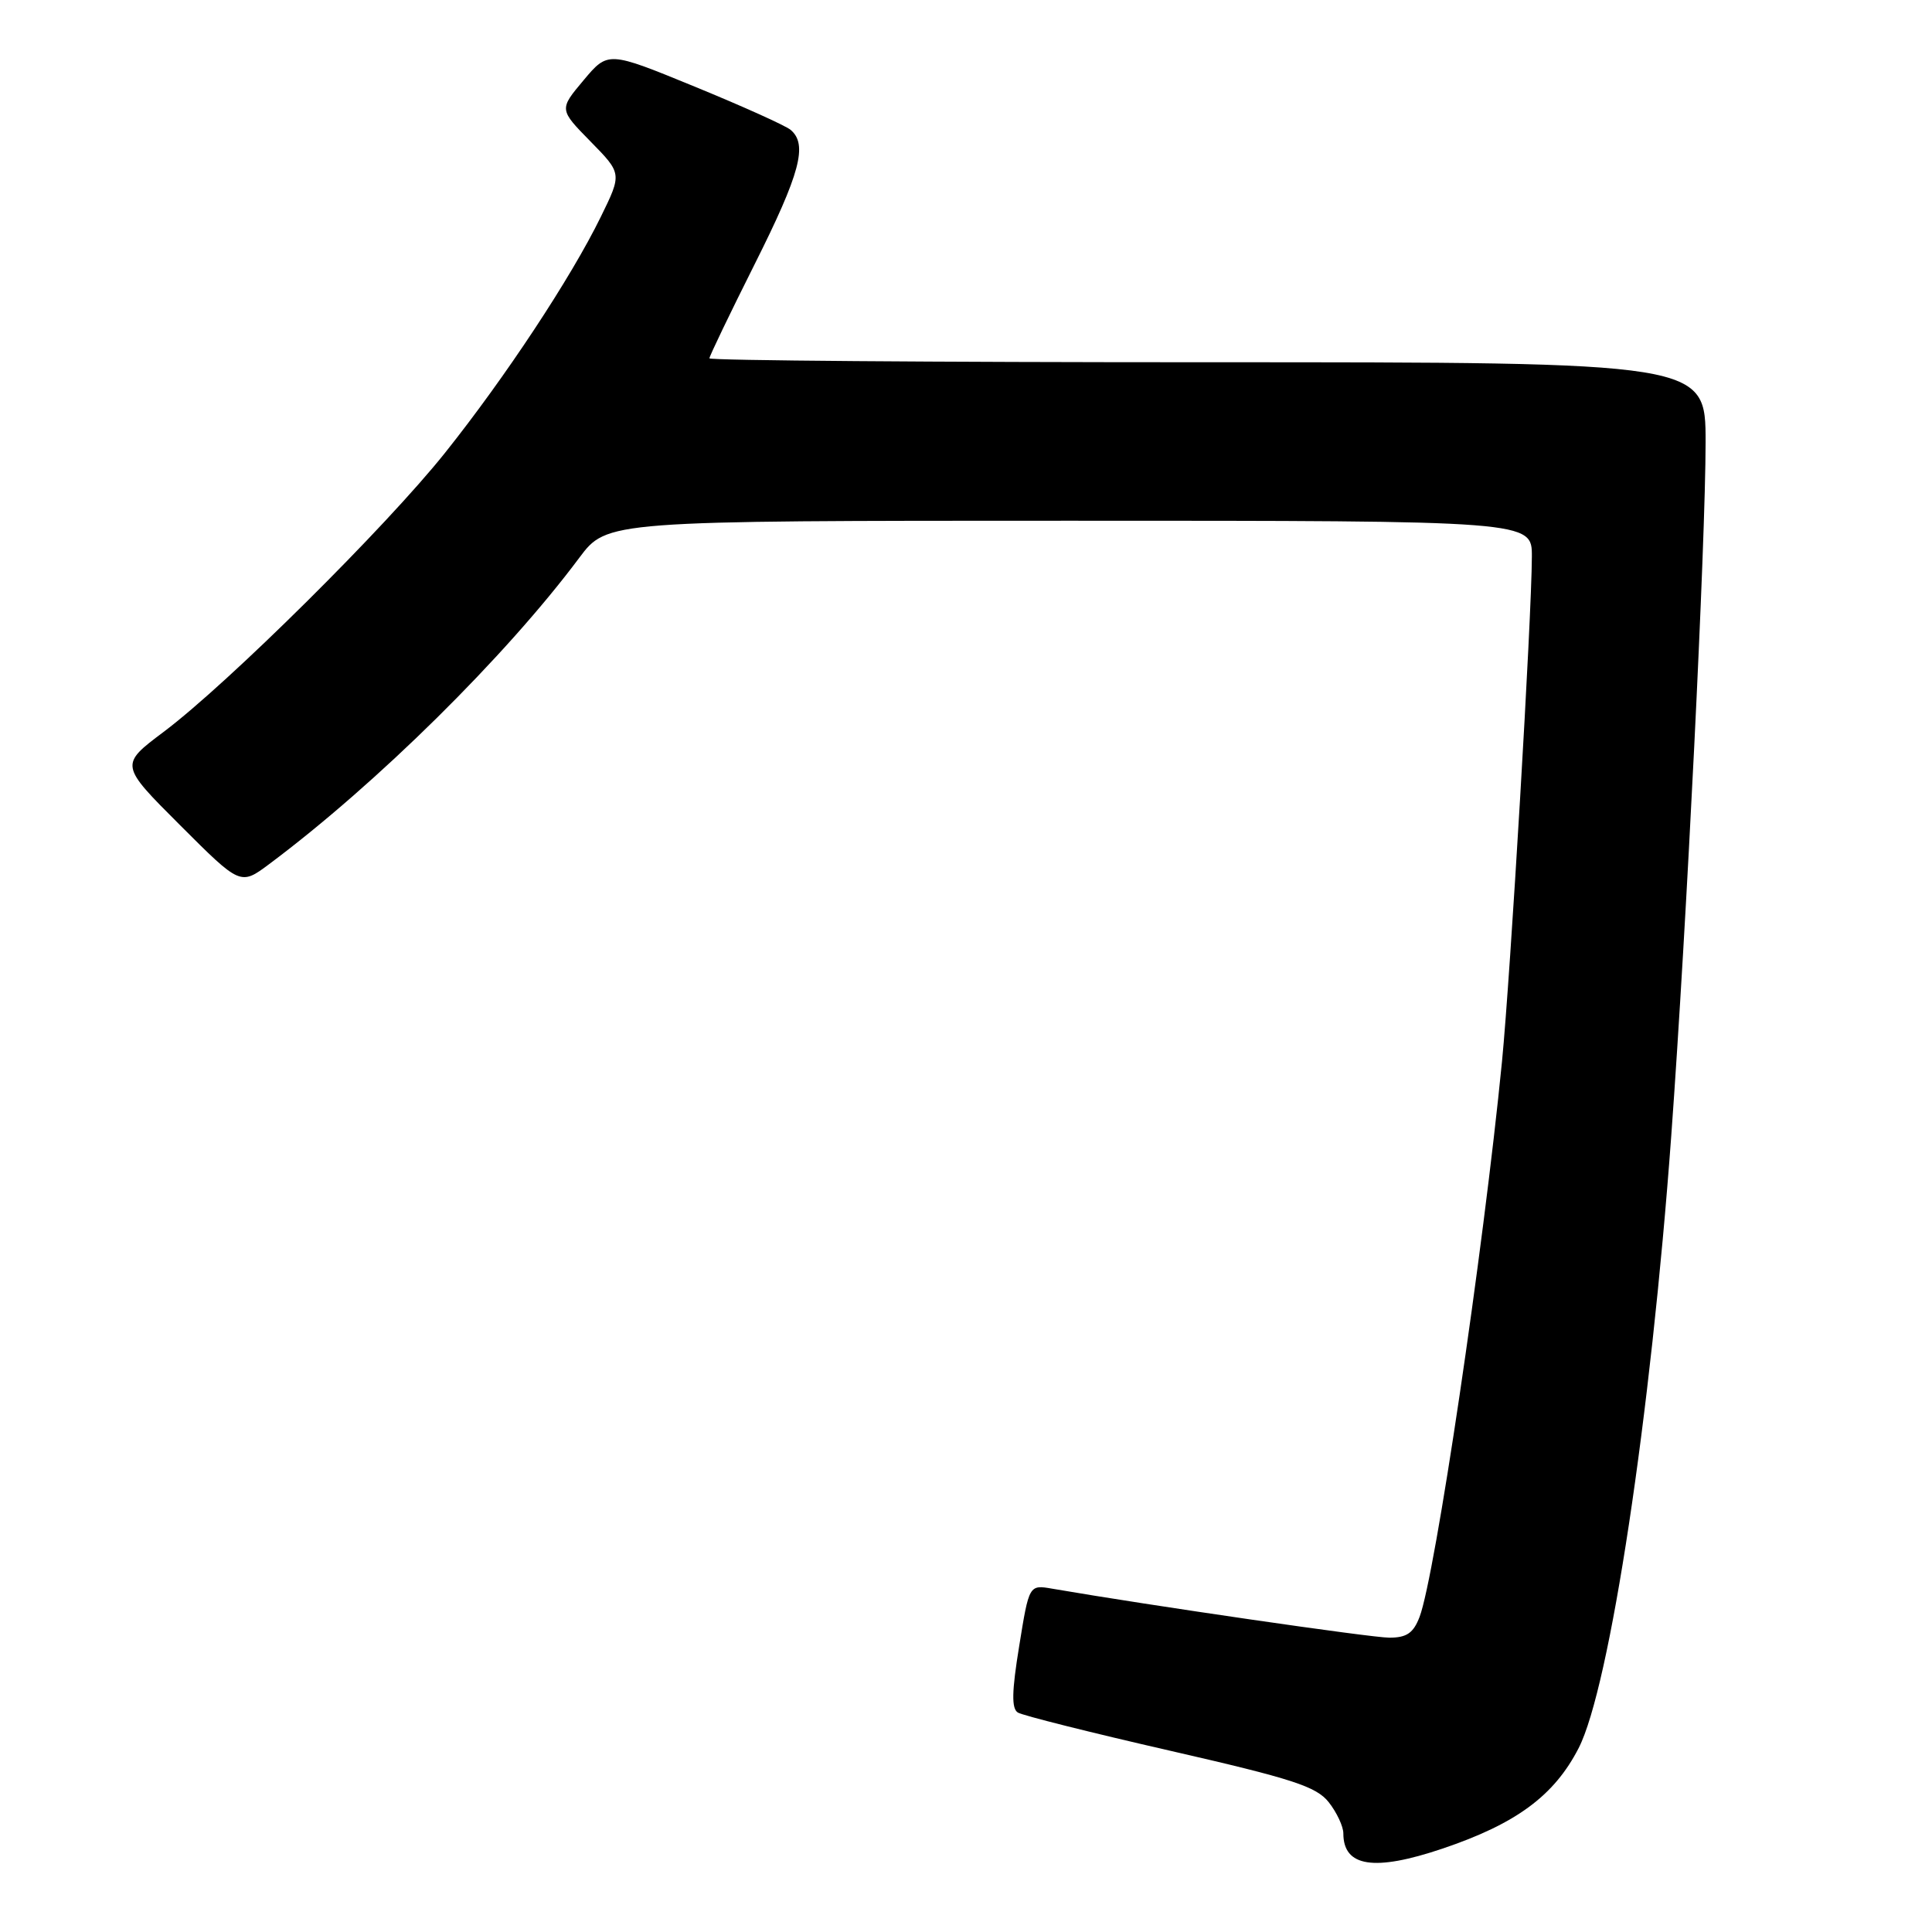 <?xml version="1.0" encoding="UTF-8" standalone="no"?>
<!DOCTYPE svg PUBLIC "-//W3C//DTD SVG 1.1//EN" "http://www.w3.org/Graphics/SVG/1.1/DTD/svg11.dtd" >
<svg xmlns="http://www.w3.org/2000/svg" xmlns:xlink="http://www.w3.org/1999/xlink" version="1.1" viewBox="0 0 256 256">
 <g >
 <path fill="currentColor"
d=" M 191.14 244.95 C 200.90 241.66 205.94 237.94 209.18 231.63 C 213.30 223.59 218.74 187.60 221.45 150.50 C 223.49 122.53 226.00 71.77 226.00 58.59 C 226.00 48.00 226.00 48.00 160.00 48.00 C 123.70 48.00 94.00 47.77 94.00 47.48 C 94.00 47.20 96.70 41.58 100.00 35.00 C 106.04 22.96 107.06 19.12 104.75 17.20 C 104.06 16.63 98.33 14.05 92.03 11.47 C 80.57 6.77 80.57 6.77 77.32 10.64 C 74.08 14.50 74.08 14.50 78.25 18.75 C 82.42 23.00 82.42 23.00 79.60 28.75 C 75.67 36.79 66.97 49.97 58.97 60.00 C 51.15 69.81 30.19 90.59 21.68 96.98 C 15.86 101.35 15.86 101.35 23.86 109.34 C 31.86 117.34 31.86 117.34 35.68 114.49 C 49.90 103.87 67.01 86.97 76.75 73.92 C 80.43 69.00 80.43 69.00 141.71 69.00 C 203.00 69.00 203.00 69.00 202.98 73.75 C 202.96 81.78 200.14 129.23 199.02 140.68 C 196.54 165.84 190.16 208.85 188.10 214.25 C 187.28 216.39 186.40 217.00 184.09 217.00 C 181.70 217.00 152.32 212.73 139.43 210.51 C 136.36 209.98 136.36 209.98 135.05 218.10 C 134.06 224.16 134.02 226.39 134.87 226.92 C 135.50 227.31 144.59 229.59 155.08 231.99 C 171.29 235.70 174.42 236.72 176.07 238.81 C 177.13 240.16 178.00 242.02 178.00 242.93 C 178.00 247.38 182.08 248.01 191.14 244.95 Z "/>
</g>
</svg>